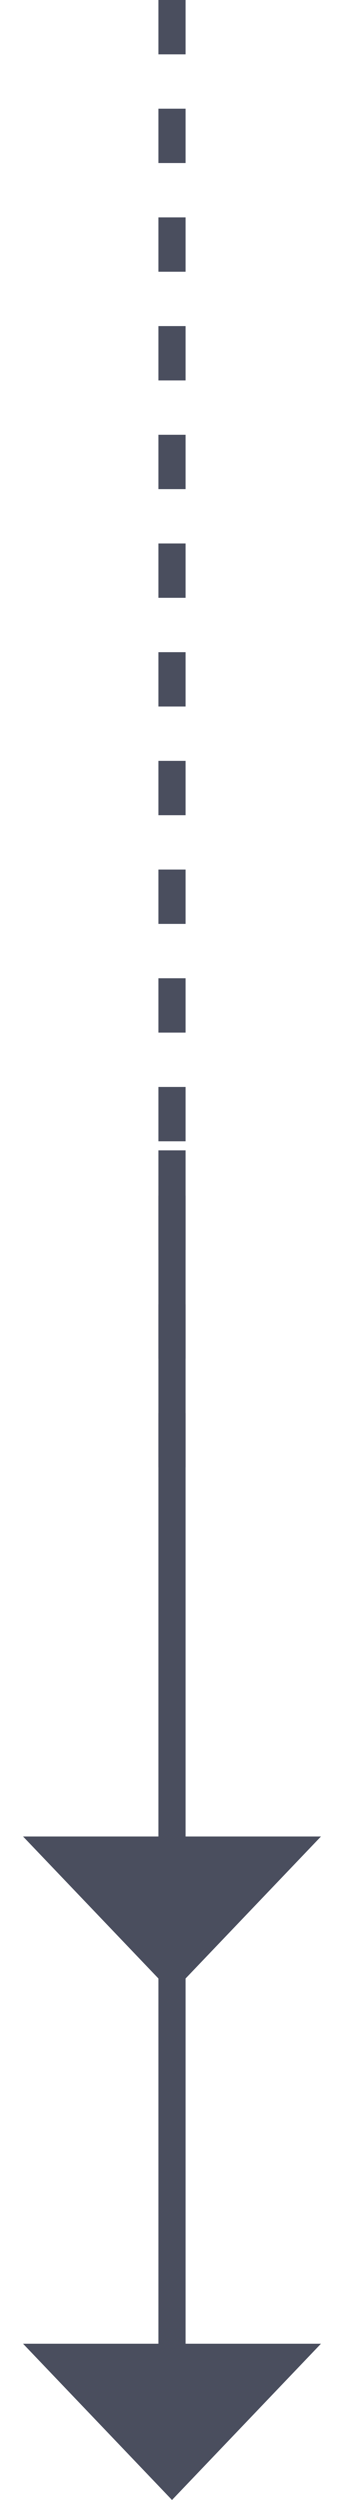 <svg width="38" height="276" viewBox="0 0 38 276" fill="none" xmlns="http://www.w3.org/2000/svg">
<path d="M19 127L19 270" stroke="#4A4E5E" stroke-width="3"/>
<path d="M19 0L19 164" stroke="#4A4E5E" stroke-width="3" stroke-dasharray="6 6"/>
<path d="M19 276L2.546 258.75L35.455 258.75L19 276Z" fill="#4A4E5E"/>
<path d="M19 220L2.546 202.75L35.455 202.75L19 220Z" fill="#4A4E5E"/>
</svg>

